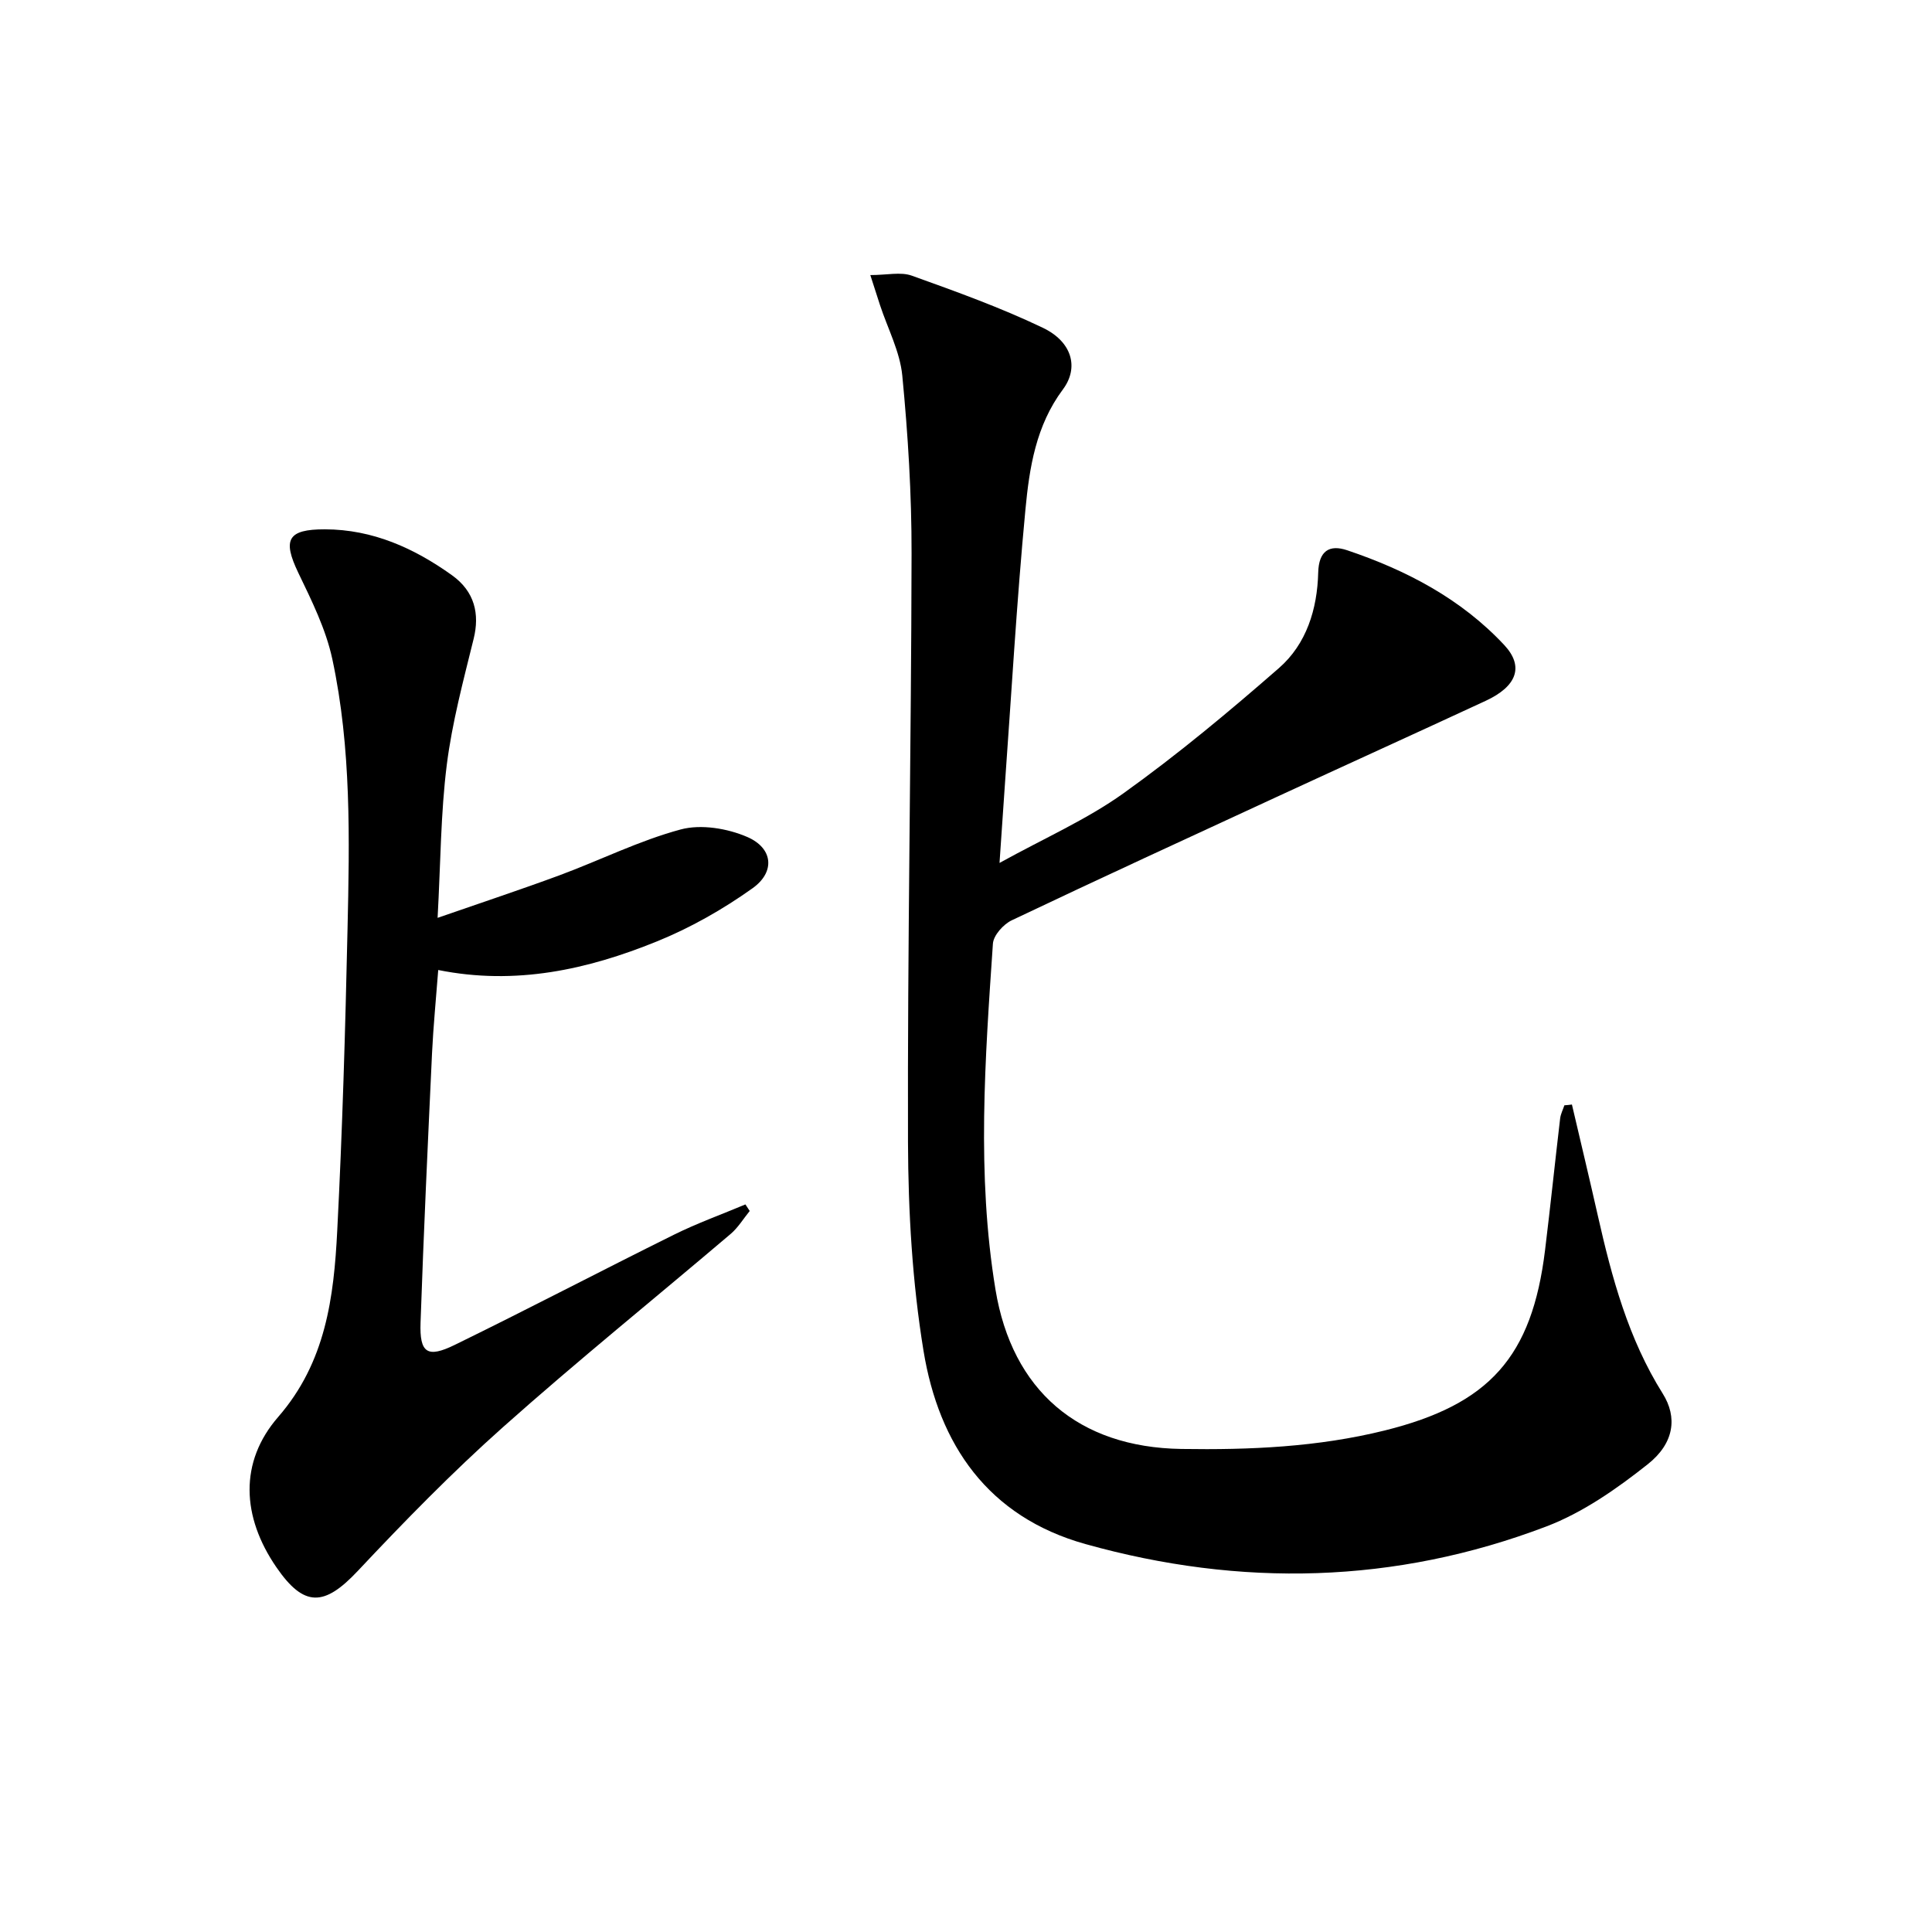 <svg enable-background="new 0 0 400 400" viewBox="0 0 400 400" xmlns="http://www.w3.org/2000/svg">
<path d="m325.45 228.68c1.8 7.69 3.64 15.37 5.38 23.08 2.9 12.83 6.31 25.44 13.42 36.77 3.07 4.89 2.4 10.26-3.08 14.61-6.42 5.09-13.47 10.03-21.05 12.91-31.27 11.89-63.26 12.62-95.4 3.63-20.16-5.64-30.34-20.56-33.52-40.03-2.32-14.19-3.16-28.76-3.21-43.16-.12-40.63.67-81.26.74-121.9.02-12.28-.74-24.59-1.92-36.82-.48-4.97-3.02-9.75-4.62-14.62-.59-1.81-1.17-3.62-2-6.2 3.45 0 6.29-.7 8.58.12 9.17 3.29 18.38 6.6 27.15 10.8 6 2.87 7.54 8.2 4.14 12.76-5.59 7.49-6.94 16.22-7.76 24.9-1.82 19.18-2.91 38.44-4.3 57.67-.33 4.59-.63 9.19-1.06 15.46 9.4-5.19 18.11-9.01 25.68-14.43 11.18-8 21.79-16.85 32.16-25.9 5.72-4.99 7.95-12.22 8.14-19.77.11-4.45 2.26-5.9 6.01-4.63 12.26 4.13 23.59 10.06 32.52 19.63 4.13 4.43 2.6 8.54-3.84 11.53-14.47 6.71-28.99 13.3-43.47 19.99-18.25 8.43-36.52 16.83-54.67 25.46-1.73.82-3.79 3.12-3.9 4.85-1.62 23.86-3.39 47.75.53 71.58 3.44 20.92 17.19 32.69 38.47 33.02 14.18.22 28.26-.39 42.1-3.82 21.72-5.39 30.52-15.24 33.22-37.37 1.11-9.07 2.05-18.16 3.12-27.23.11-.93.58-1.82.88-2.73.51-.03 1.04-.09 1.56-.16z" fill="currentColor"/>
<path d="m155.22 250.72c-1.3 1.59-2.39 3.42-3.92 4.73-15.72 13.36-31.78 26.32-47.18 40.04-10.52 9.37-20.4 19.49-30.05 29.76-6.94 7.39-11.12 7.56-16.85-.77-7.17-10.43-7.75-21.77.38-31.12 9.85-11.33 11.52-24.76 12.22-38.54 1.07-20.76 1.67-41.55 2.13-62.34.42-18.75.81-37.58-3.15-56.04-1.33-6.18-4.27-12.09-7.04-17.85-3.31-6.89-2.2-9.01 5.5-9 9.91.02 18.48 3.9 26.31 9.5 4.74 3.39 5.75 8.06 4.5 13.14-2.13 8.65-4.46 17.33-5.57 26.13-1.26 10.02-1.27 20.19-1.9 31.67 9.12-3.17 17.23-5.85 25.24-8.81 8.39-3.11 16.5-7.18 25.09-9.49 4.21-1.13 9.68-.22 13.79 1.56 5.33 2.31 5.83 7.23 1.09 10.61-6.14 4.38-12.89 8.21-19.88 11.04-14.3 5.8-29.17 9.11-45.2 5.89-.46 6.02-1.01 11.59-1.28 17.17-.87 18.61-1.74 37.21-2.38 55.83-.22 6.29 1.39 7.4 7.07 4.62 15.21-7.43 30.21-15.29 45.38-22.81 4.8-2.38 9.87-4.2 14.81-6.28.3.45.6.9.89 1.36z" fill="currentColor"/>
</svg>